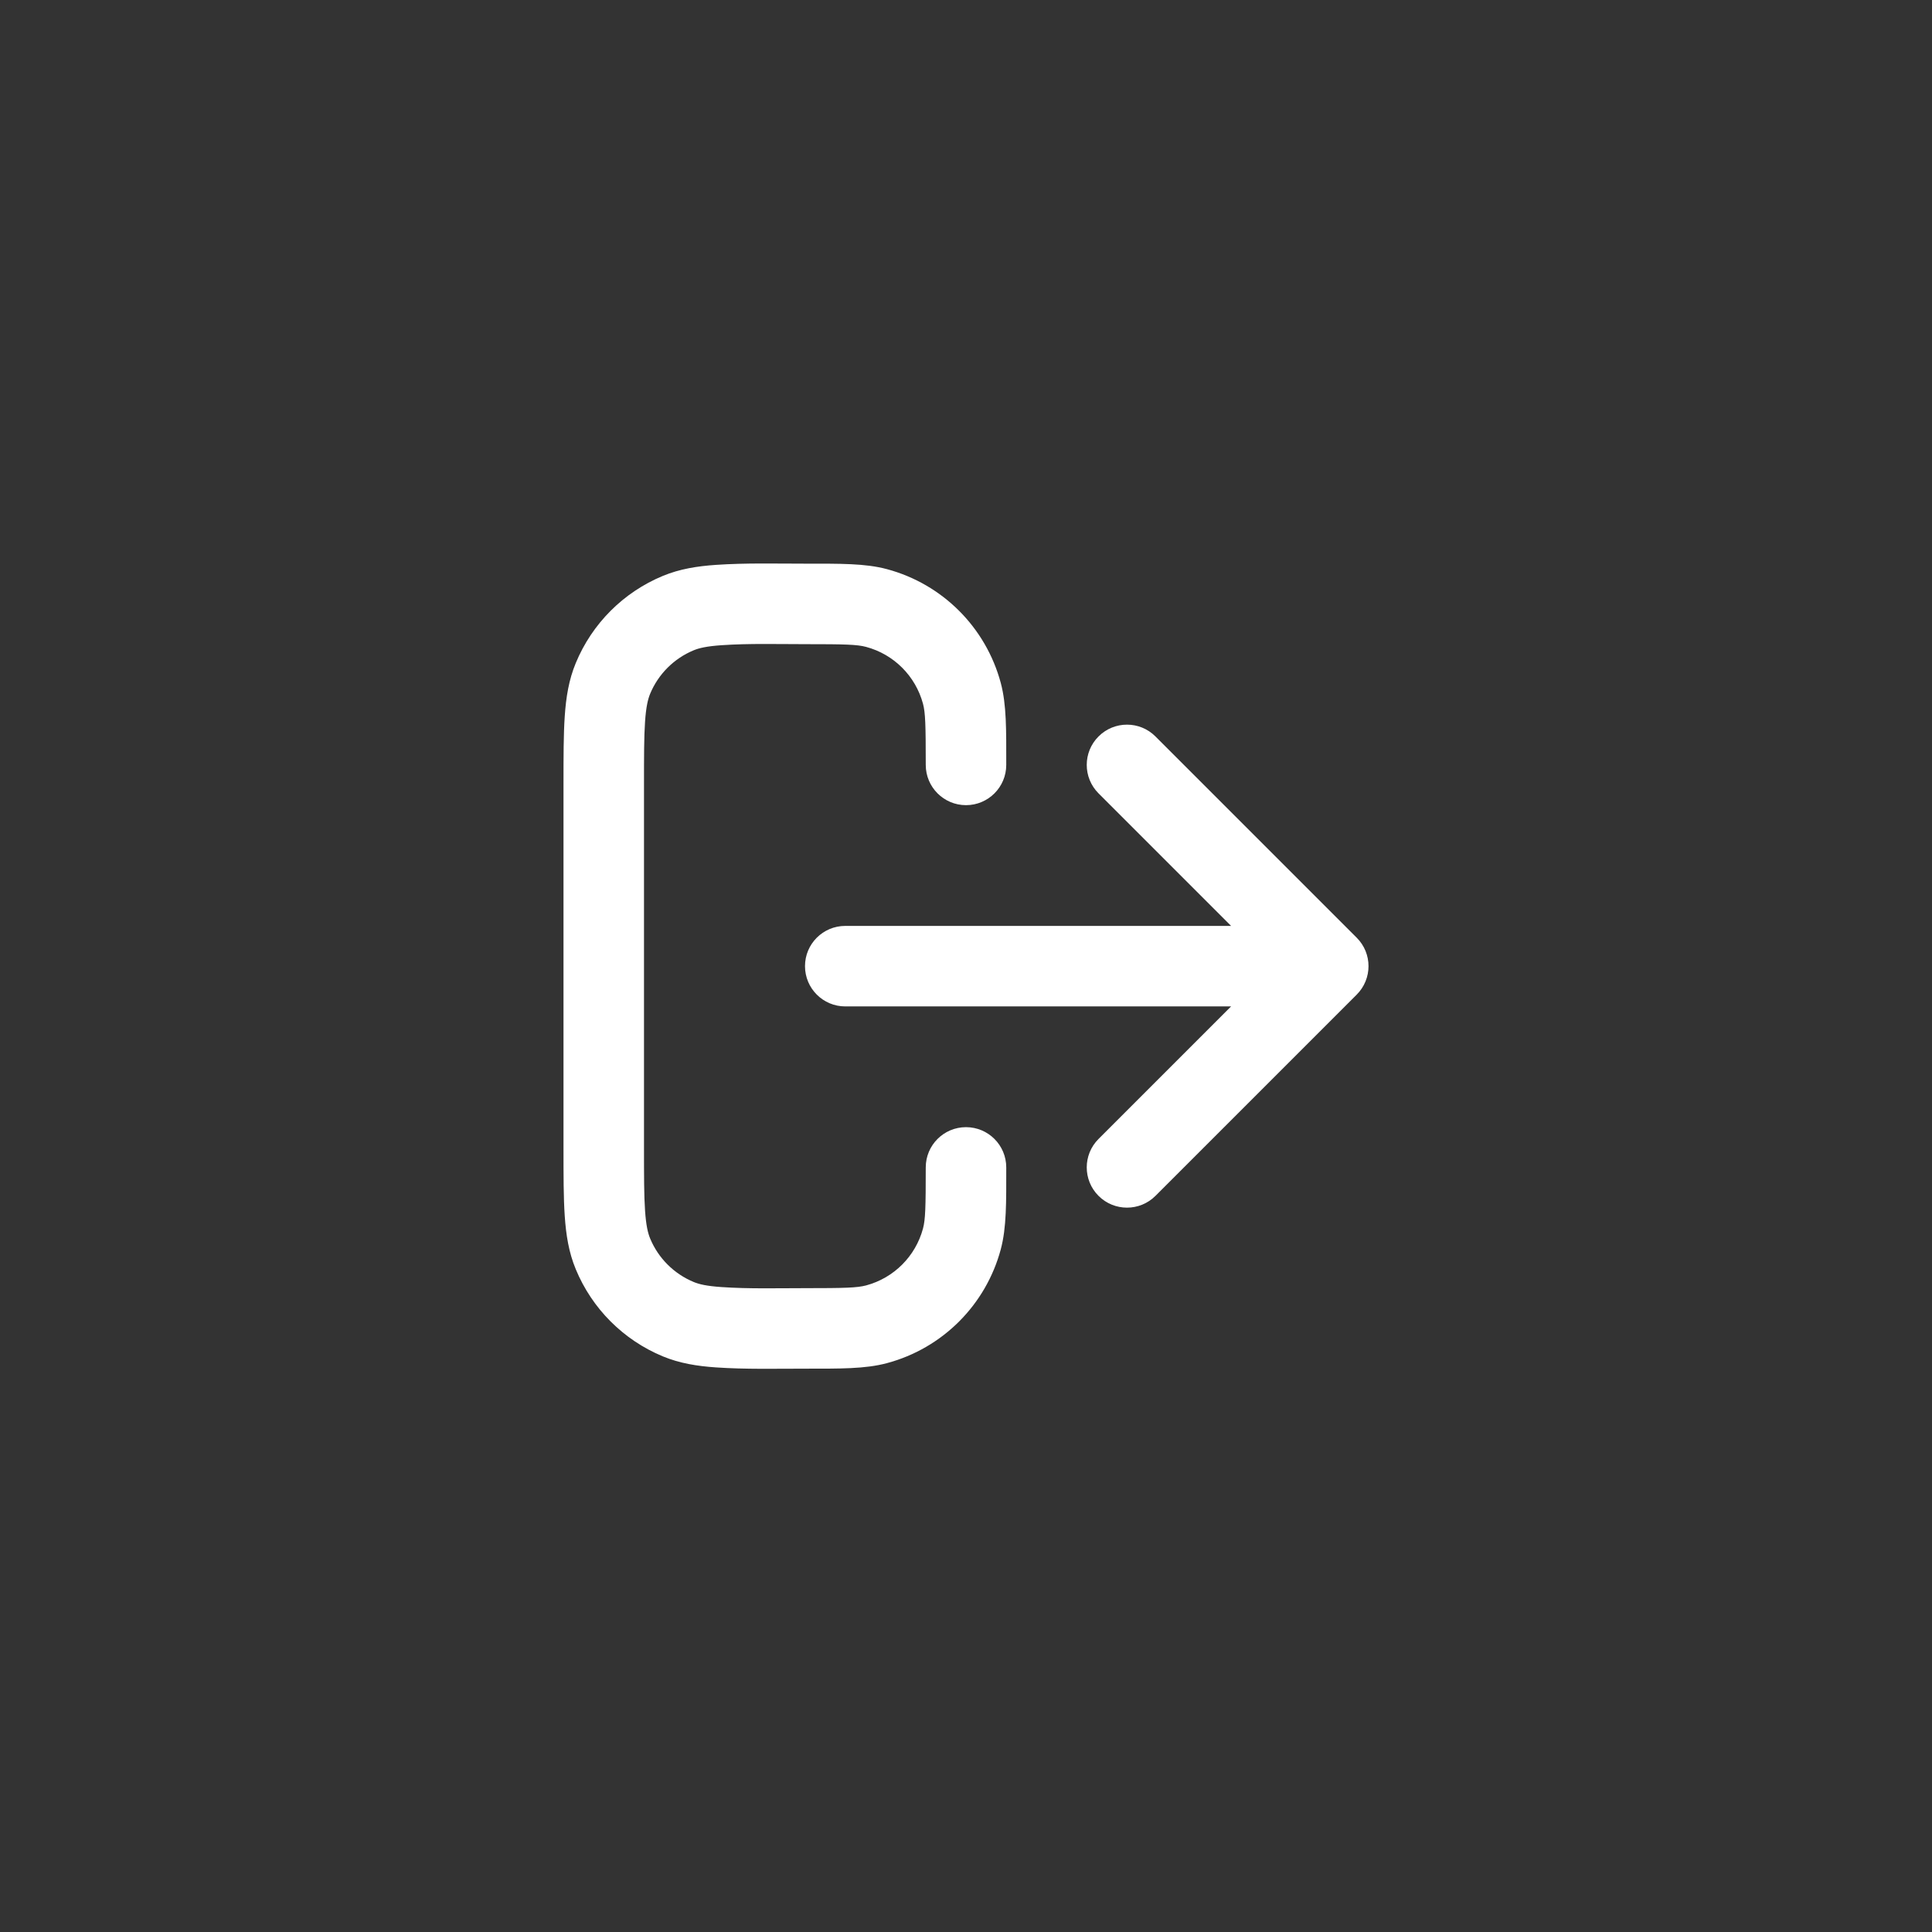 <svg width="48" height="48" viewBox="0 0 48 48" fill="none" xmlns="http://www.w3.org/2000/svg">
<rect x="0" y="0" width="48" height="48" fill="#333333" stroke="none"/>
<path fill-rule="evenodd" clip-rule="evenodd" d="M21.518 16.072C21.295 16.012 20.994 16.004 20 16.004C19.31 16.004 18.616 15.983 17.927 16.03C17.559 16.055 17.368 16.101 17.235 16.156C16.745 16.359 16.355 16.748 16.152 17.238C16.097 17.372 16.051 17.563 16.026 17.93C16 18.307 16 18.791 16 19.504V28.504C16 29.216 16 29.701 16.026 30.077C16.051 30.445 16.097 30.636 16.152 30.769C16.355 31.259 16.745 31.648 17.235 31.851C17.368 31.907 17.559 31.952 17.927 31.977C18.616 32.024 19.31 32.004 20 32.004C20.994 32.004 21.295 31.995 21.518 31.936C22.208 31.751 22.747 31.212 22.932 30.521C22.991 30.299 23 29.998 23 29.004C23 28.451 23.448 28.004 24 28.004C24.552 28.004 25 28.451 25 29.004C25 29.869 25.009 30.498 24.864 31.039C24.494 32.419 23.416 33.498 22.035 33.867C21.495 34.012 20.866 34.004 20 34.004C19.264 34.004 18.525 34.023 17.791 33.973C17.321 33.941 16.887 33.872 16.469 33.699C15.489 33.293 14.71 32.514 14.305 31.534C14.131 31.117 14.063 30.683 14.031 30.213C14 29.761 14 29.208 14 28.538V19.469C14 18.8 14 18.247 14.031 17.794C14.063 17.325 14.131 16.891 14.305 16.473C14.71 15.493 15.489 14.714 16.469 14.308C16.887 14.135 17.321 14.066 17.791 14.034C18.525 13.984 19.264 14.004 20 14.004C20.866 14.004 21.495 13.995 22.035 14.14C23.416 14.51 24.494 15.588 24.864 16.968C25.009 17.509 25 18.138 25 19.004C25 19.556 24.552 20.004 24 20.004C23.448 20.004 23 19.556 23 19.004C23 18.009 22.991 17.708 22.932 17.486C22.747 16.796 22.208 16.257 21.518 16.072ZM27.293 18.297C27.683 17.906 28.317 17.906 28.707 18.297L33.707 23.297C34.098 23.687 34.098 24.32 33.707 24.711L28.707 29.711C28.317 30.101 27.683 30.101 27.293 29.711C26.902 29.32 26.902 28.687 27.293 28.297L30.586 25.004H21C20.448 25.004 20 24.556 20 24.004C20 23.451 20.448 23.004 21 23.004H30.586L27.293 19.711C26.902 19.32 26.902 18.687 27.293 18.297Z" fill="white"/>
</svg>
